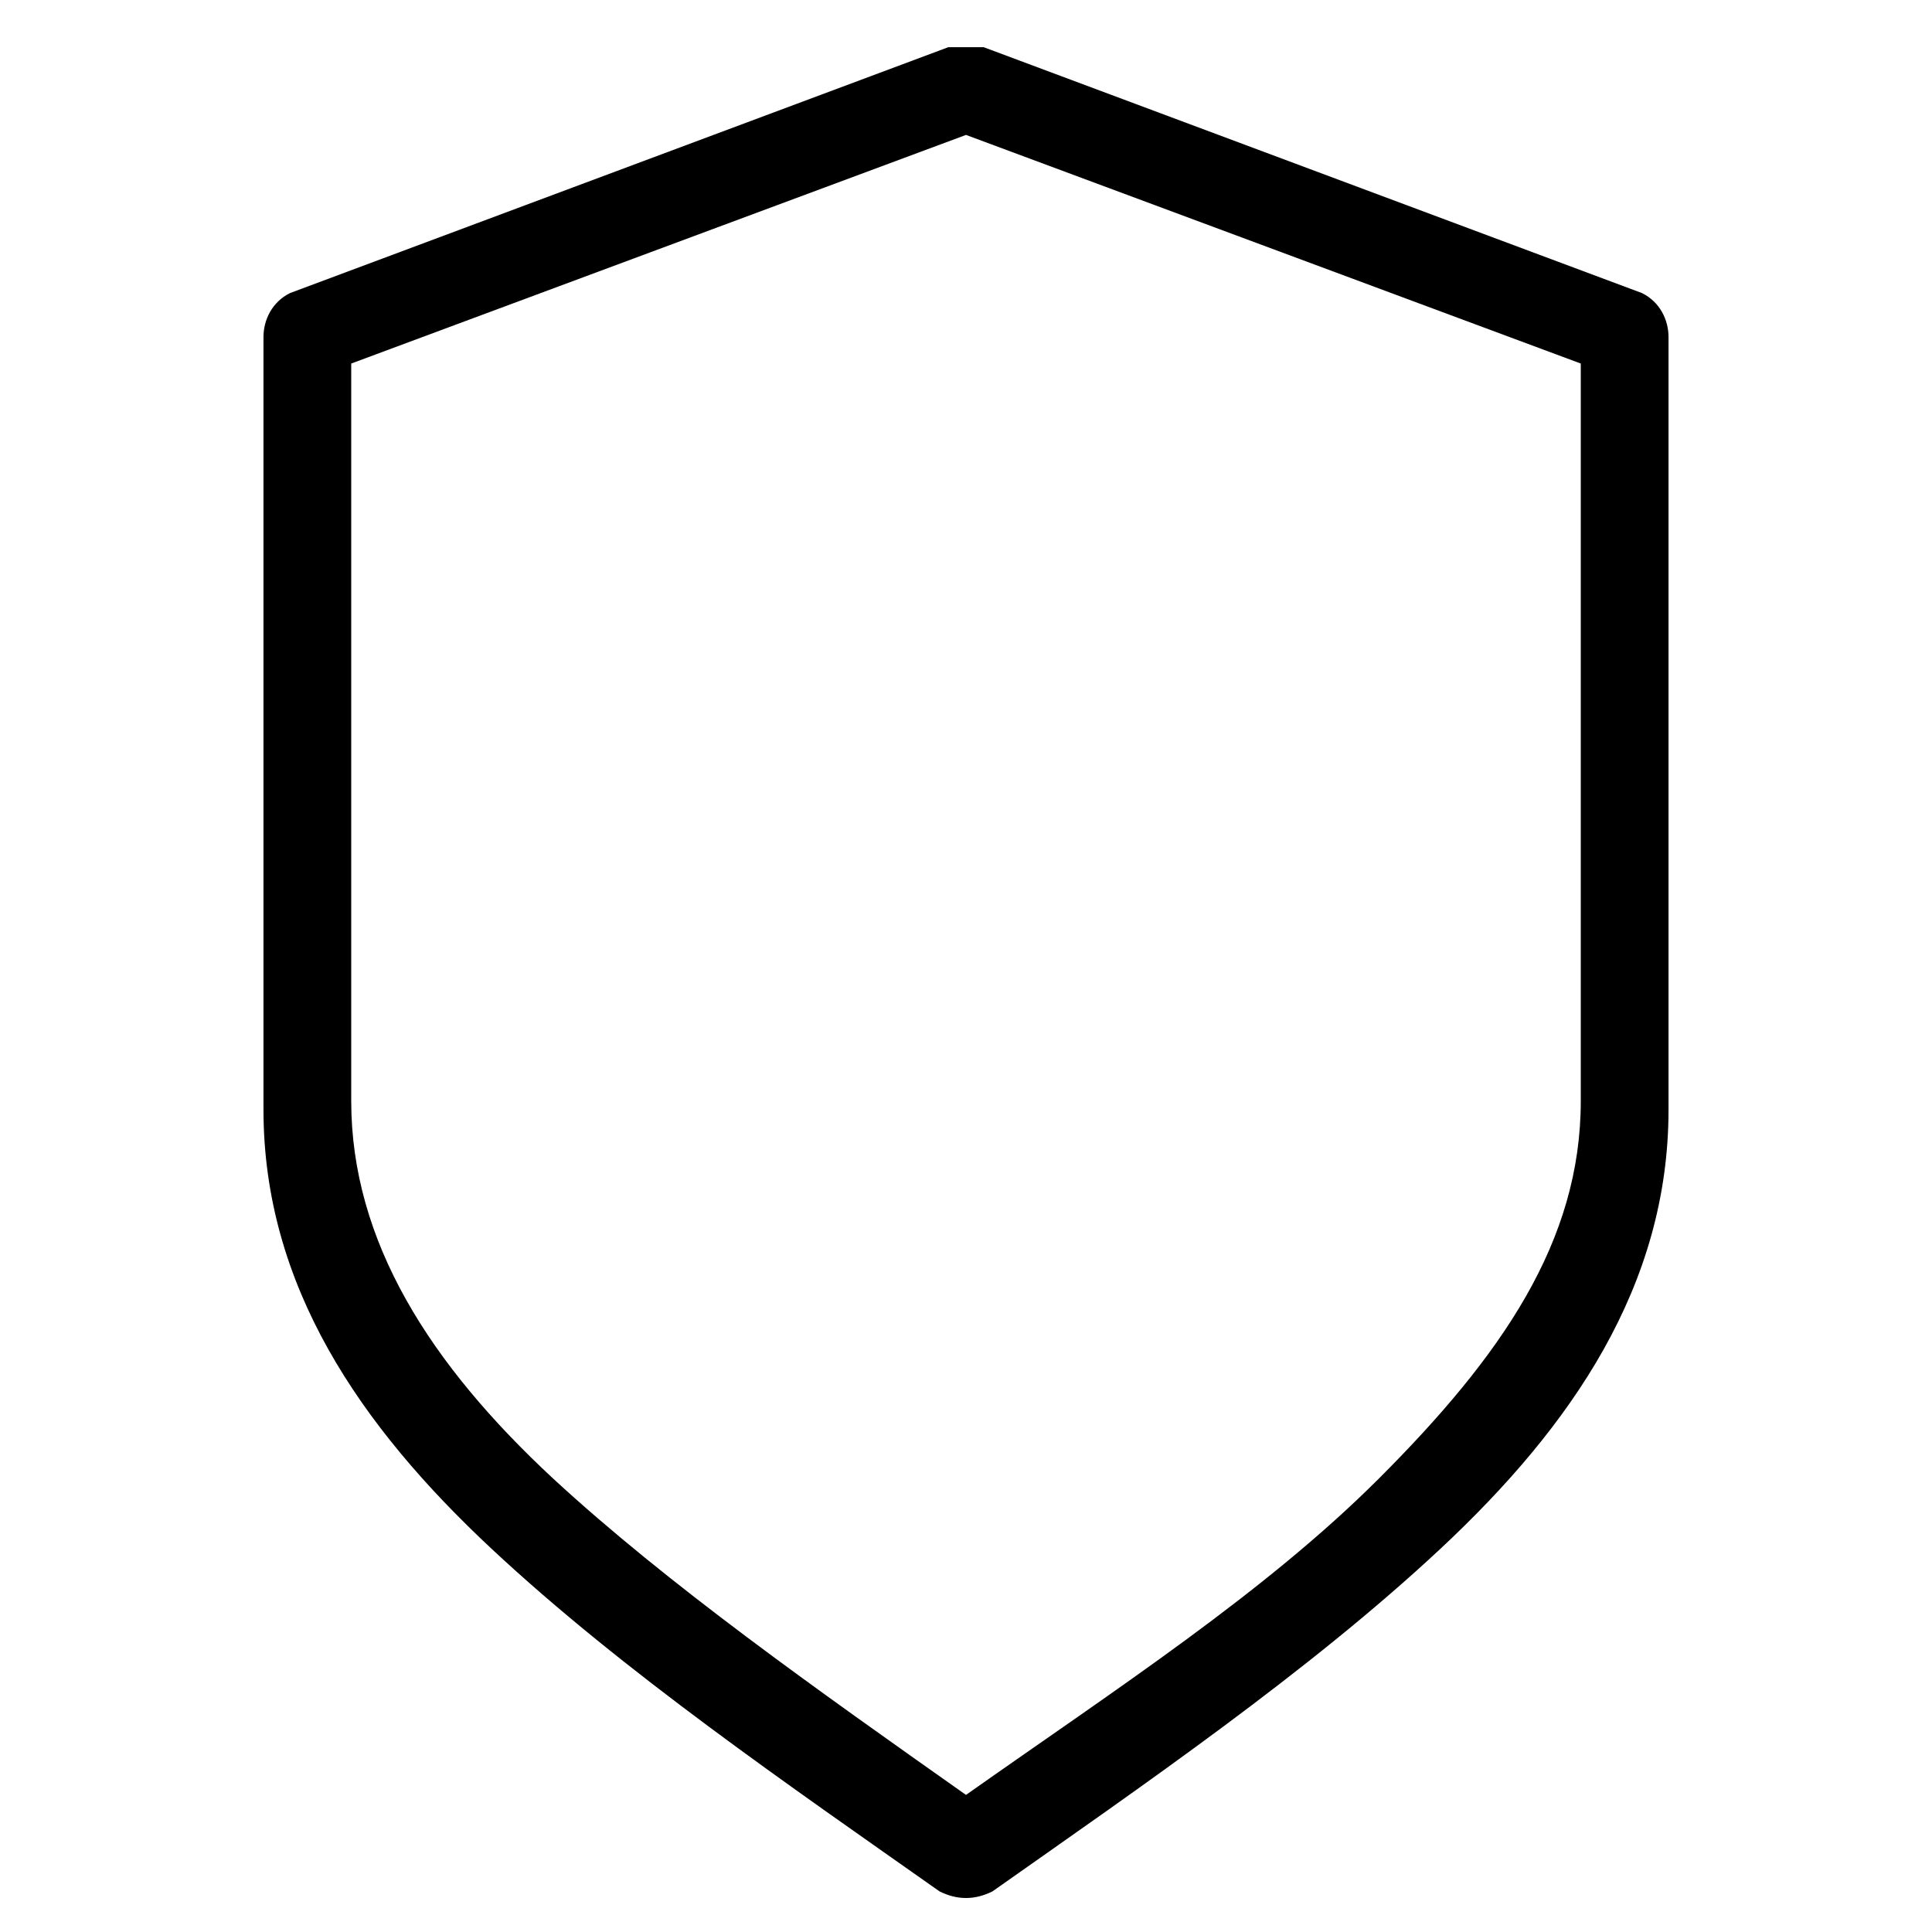 <?xml version="1.0" encoding="UTF-8"?>
<svg xmlns="http://www.w3.org/2000/svg" xmlns:xlink="http://www.w3.org/1999/xlink" width="24pt" height="24pt" viewBox="0 0 24 24" version="1.1">
<g id="surface1">
<path style=" stroke:none;fill-rule:nonzero;fill:rgb(0%,0%,0%);fill-opacity:1;" d="M 11.891 0.586 C 11.891 0.586 11.781 0.586 11.781 0.586 L 3.602 3.641 C 3.383 3.75 3.273 3.969 3.273 4.188 L 3.273 13.785 C 3.273 15.969 4.473 17.715 6.109 19.242 C 7.746 20.77 9.816 22.188 11.672 23.496 C 11.891 23.605 12.109 23.605 12.328 23.496 C 14.184 22.188 16.254 20.77 17.891 19.242 C 19.527 17.715 20.727 15.969 20.727 13.785 L 20.727 4.188 C 20.727 3.969 20.617 3.75 20.398 3.641 L 12.219 0.586 C 12.109 0.586 12 0.586 11.891 0.586 Z M 12 1.676 L 19.637 4.516 L 19.637 13.676 C 19.637 15.422 18.656 16.84 17.129 18.367 C 15.711 19.785 13.855 20.988 12 22.297 C 10.145 20.988 8.289 19.676 6.871 18.367 C 5.344 16.949 4.363 15.422 4.363 13.676 L 4.363 4.516 Z M 12 1.676 "/>
</g>
</svg>
